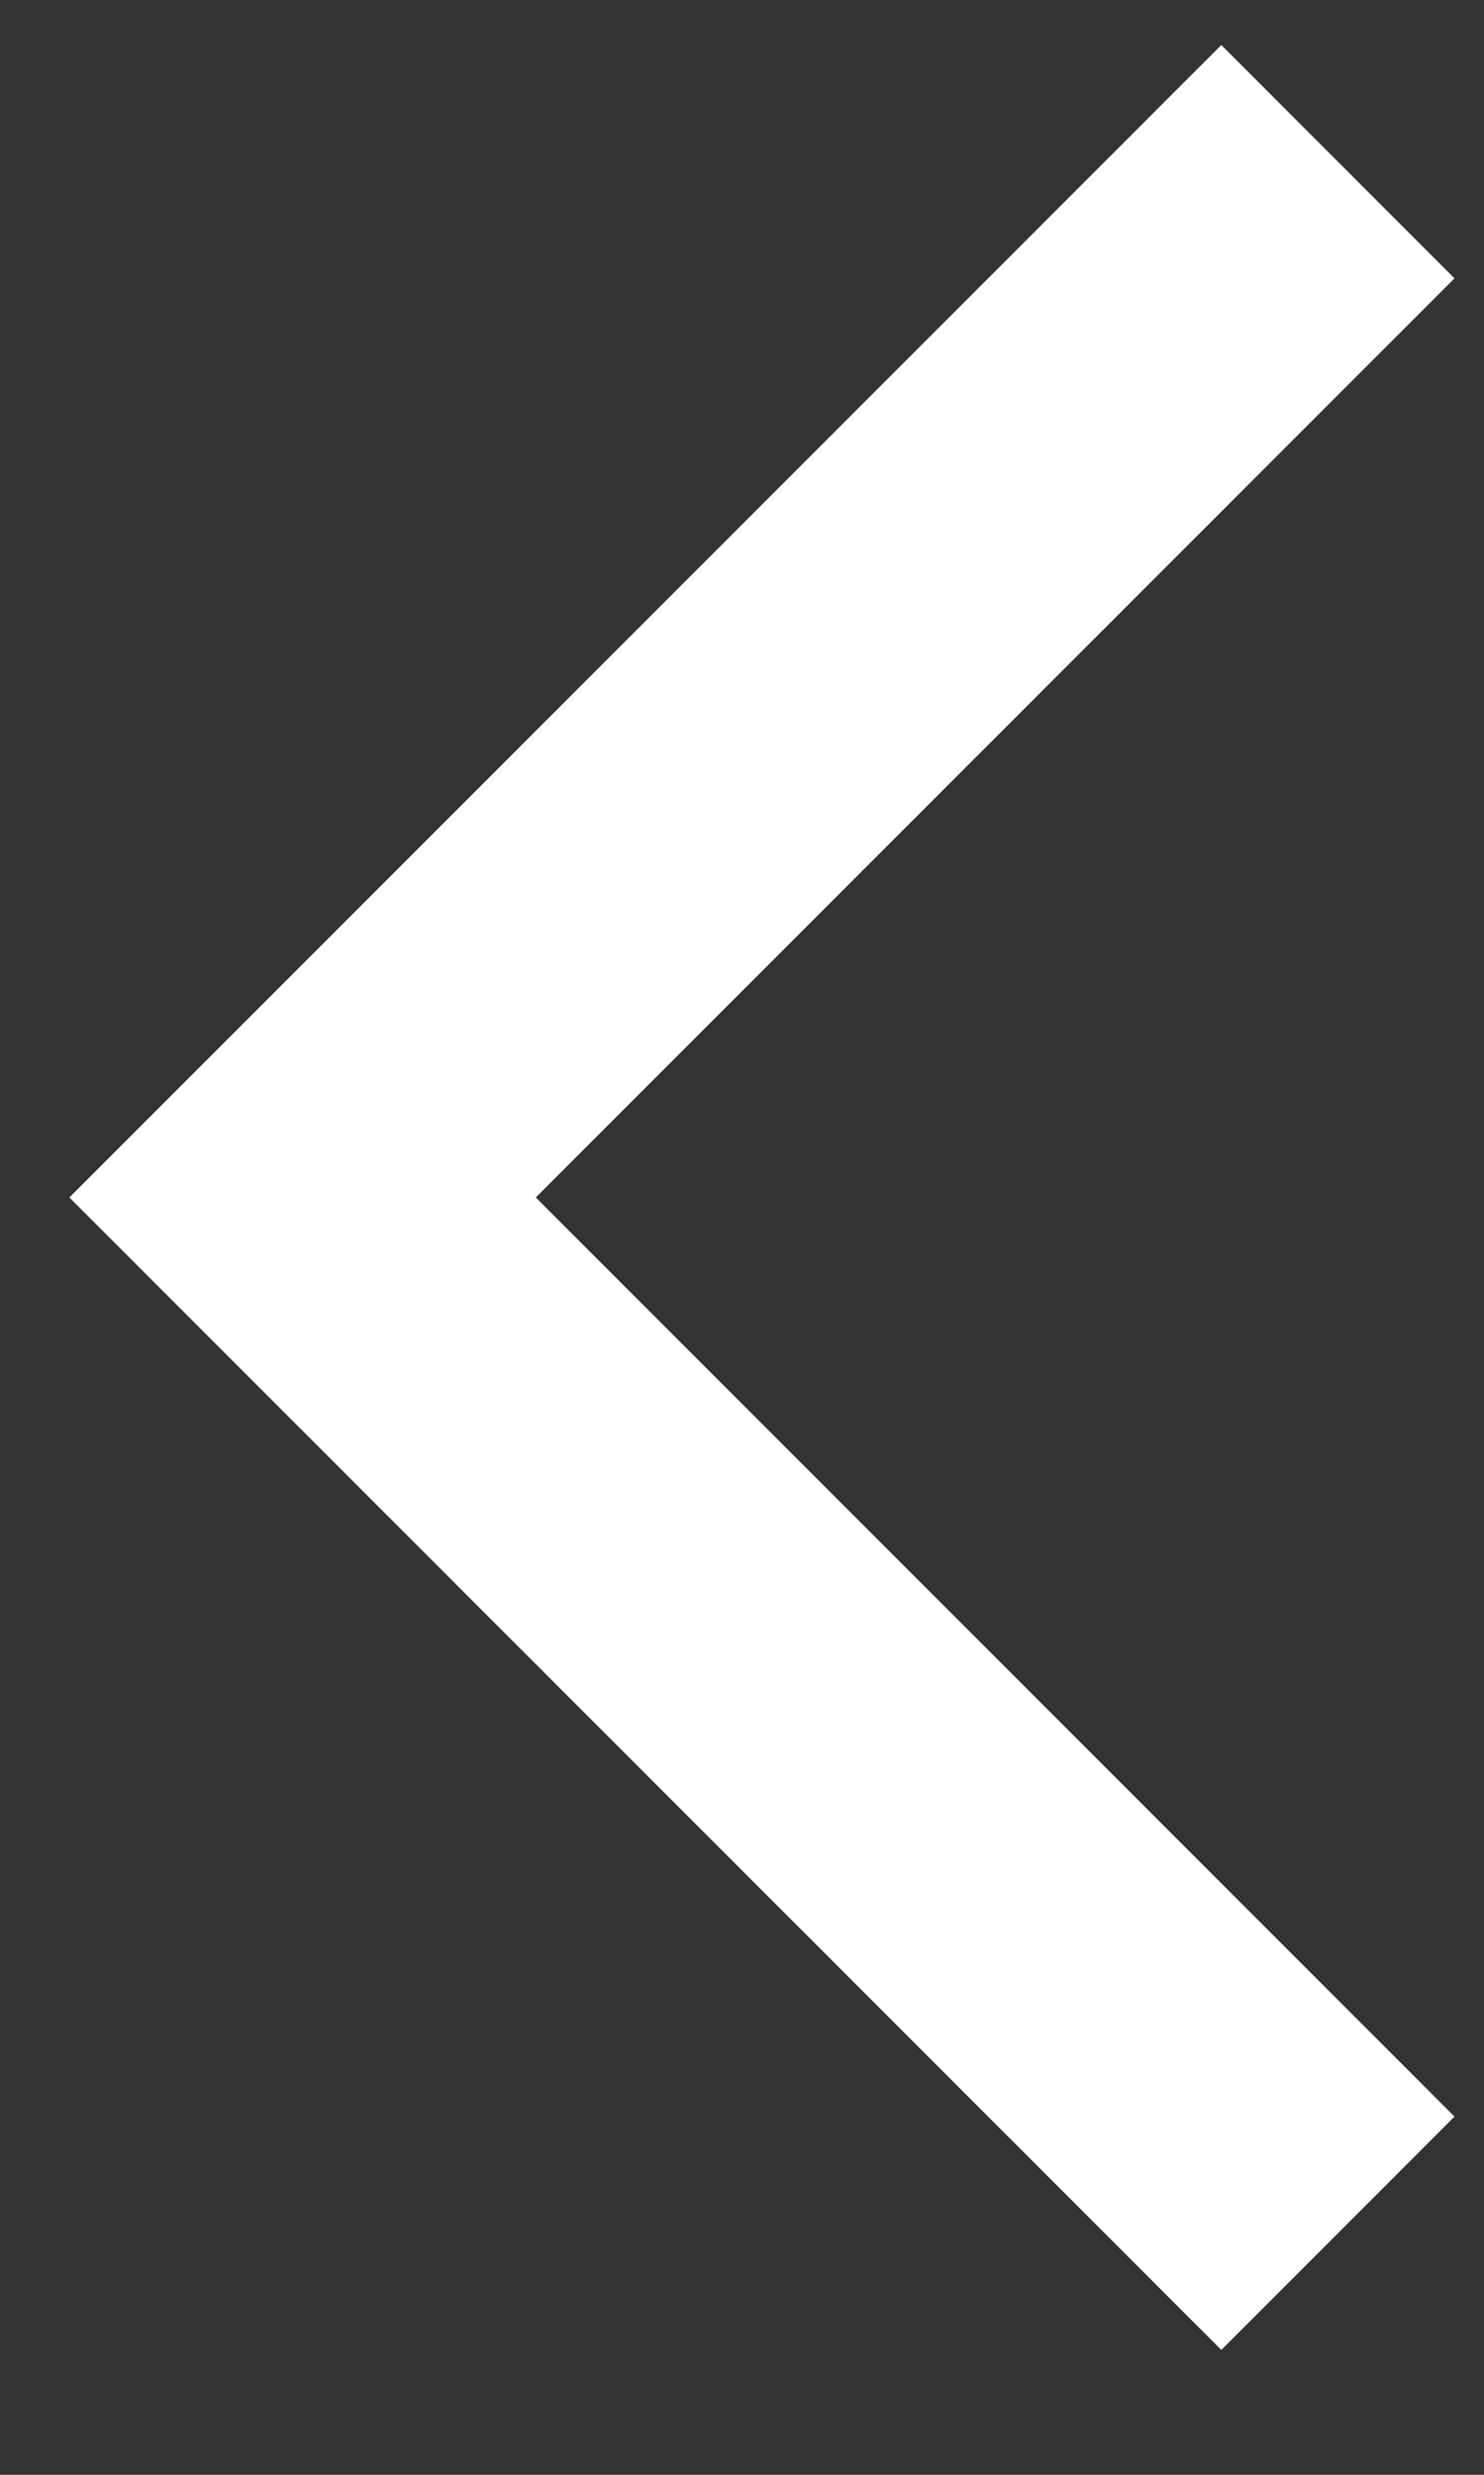 <svg width="9" height="15" viewBox="0 0 9 15" fill="none" xmlns="http://www.w3.org/2000/svg">
<rect x="0" y="0" width="9" height="15" fill="#333333" stroke="none"/>
<path d="M8.114 13.536L1.835 7.258L8.114 0.98" stroke="white" stroke-width="2"/>
</svg>

